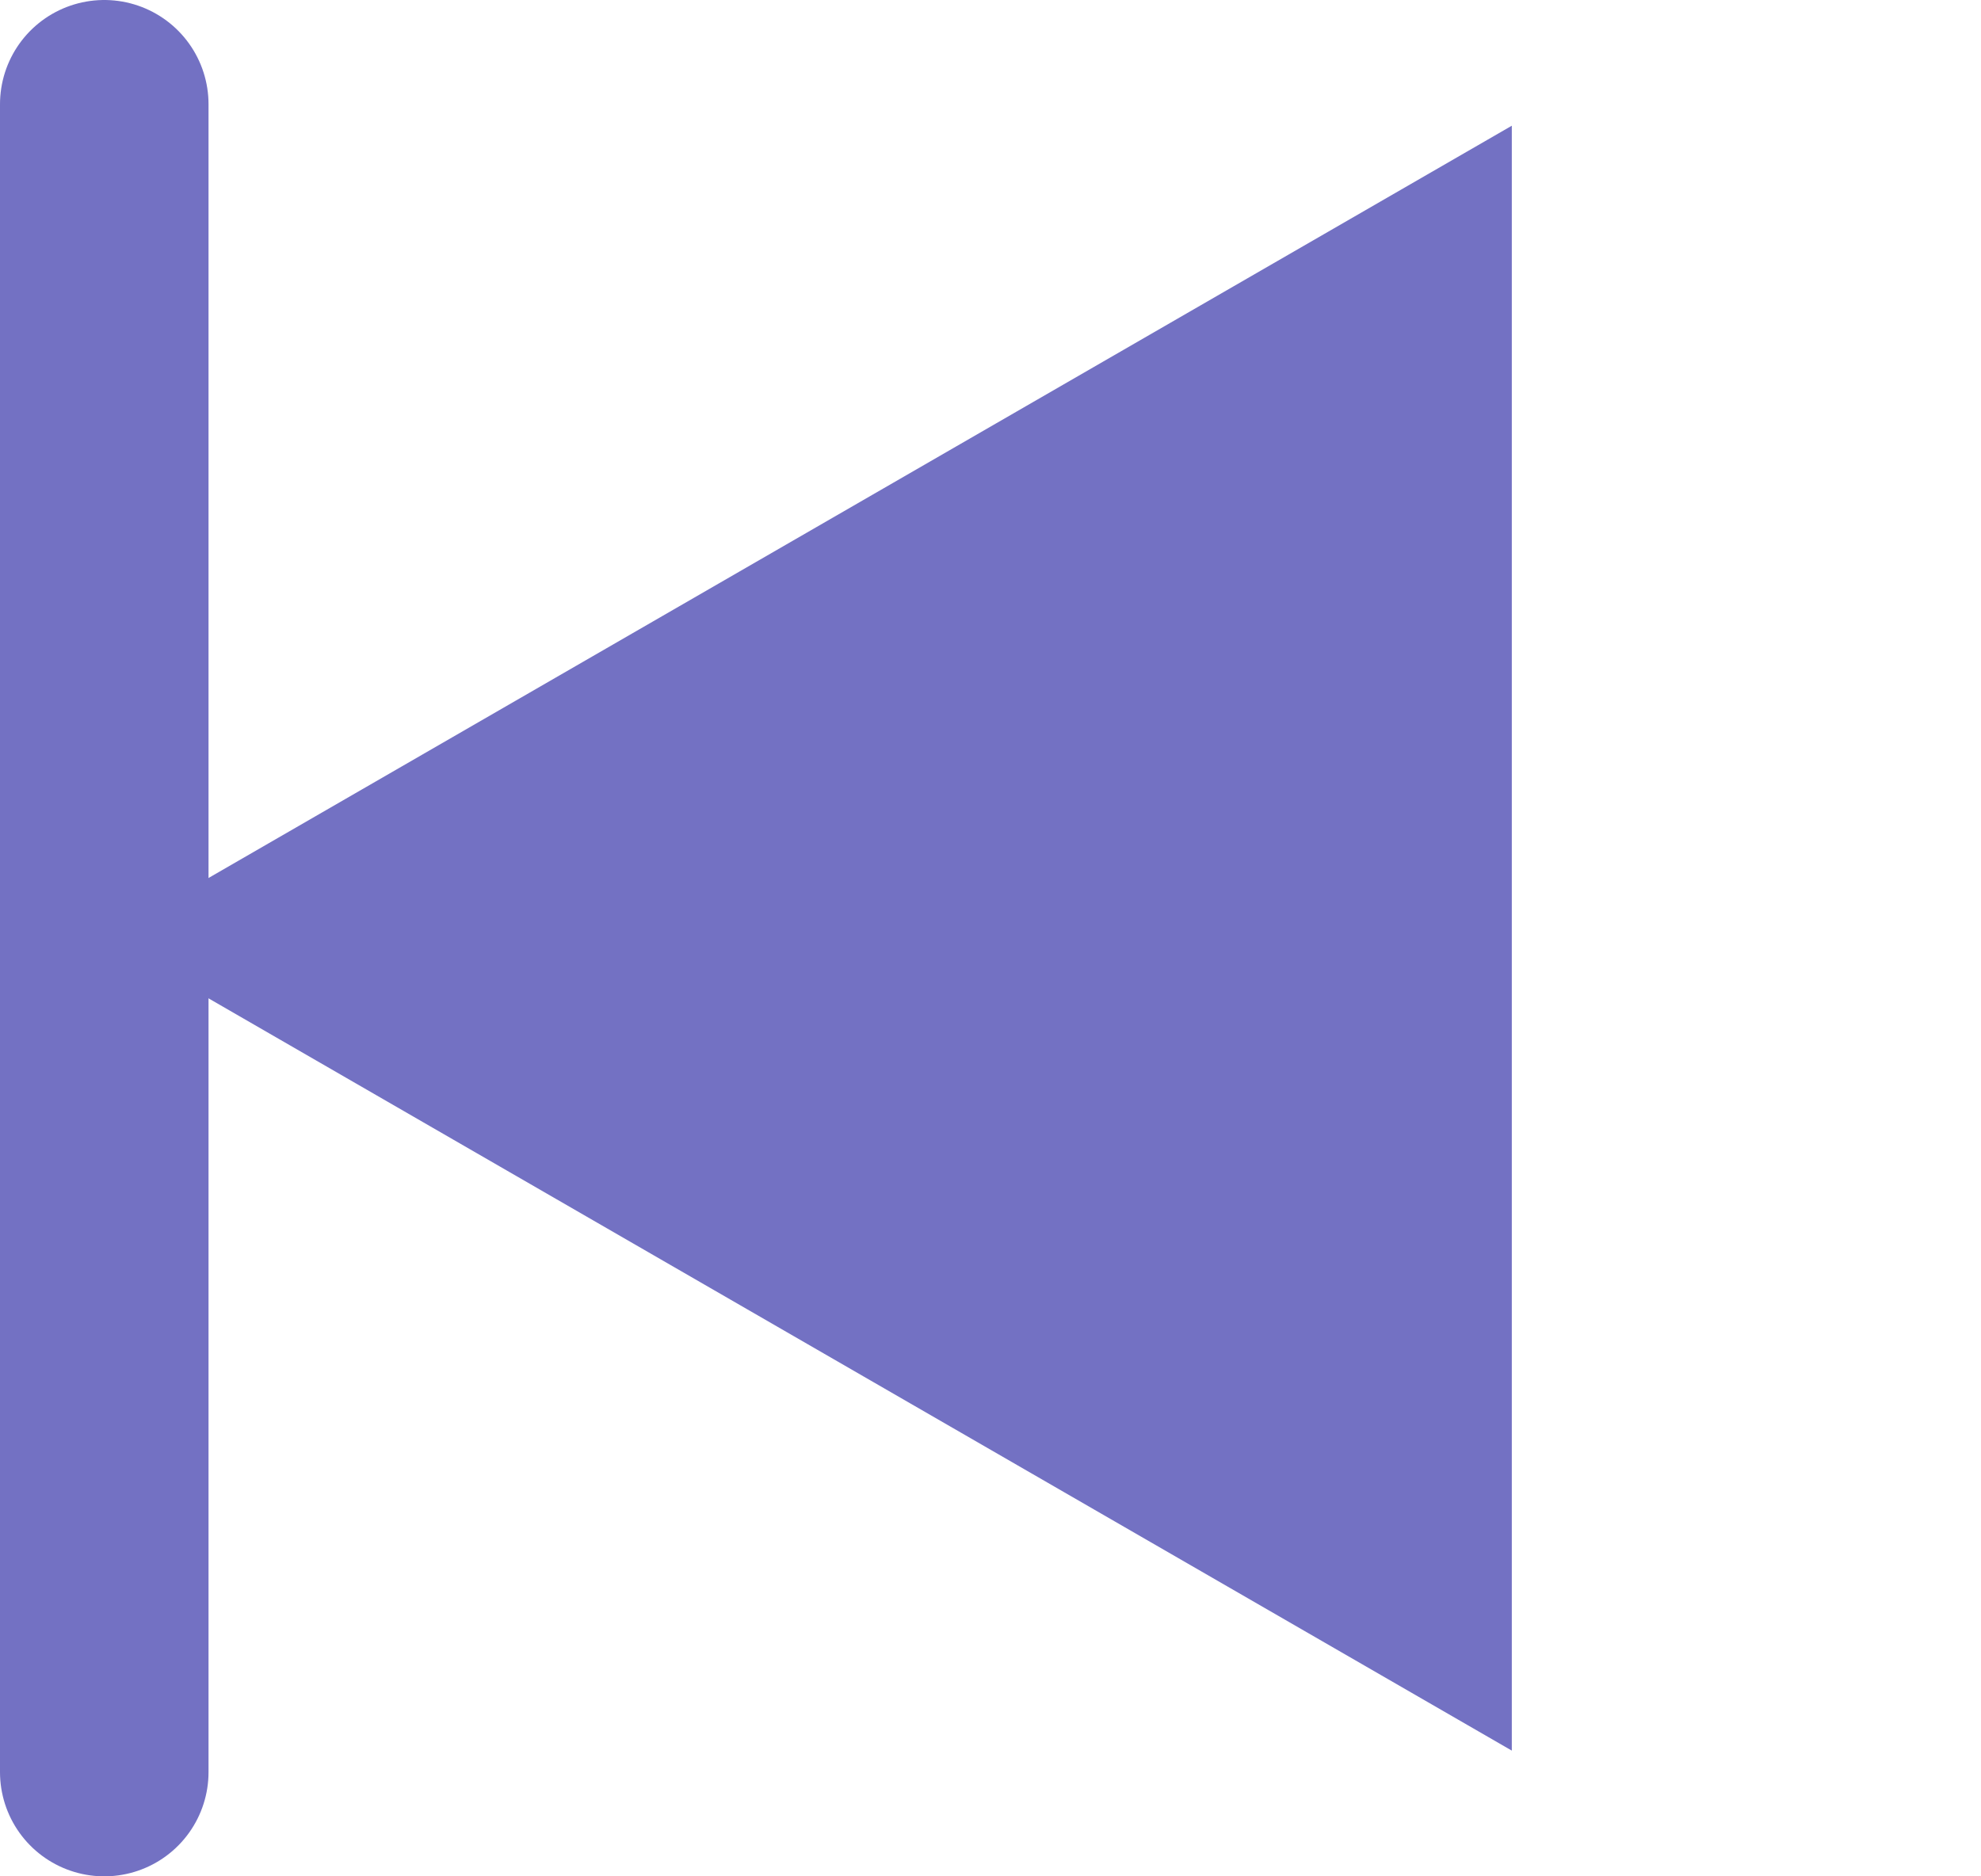 <svg width="19" height="18" viewBox="0 0 19 18" fill="none" xmlns="http://www.w3.org/2000/svg">
<path d="M1 9L14.5 1.206L14.5 16.794L1 9Z" fill="#7371C3"/>
<path d="M1 17L1 1" stroke="#7371C3" stroke-width="2" stroke-linecap="round"/>
</svg>
